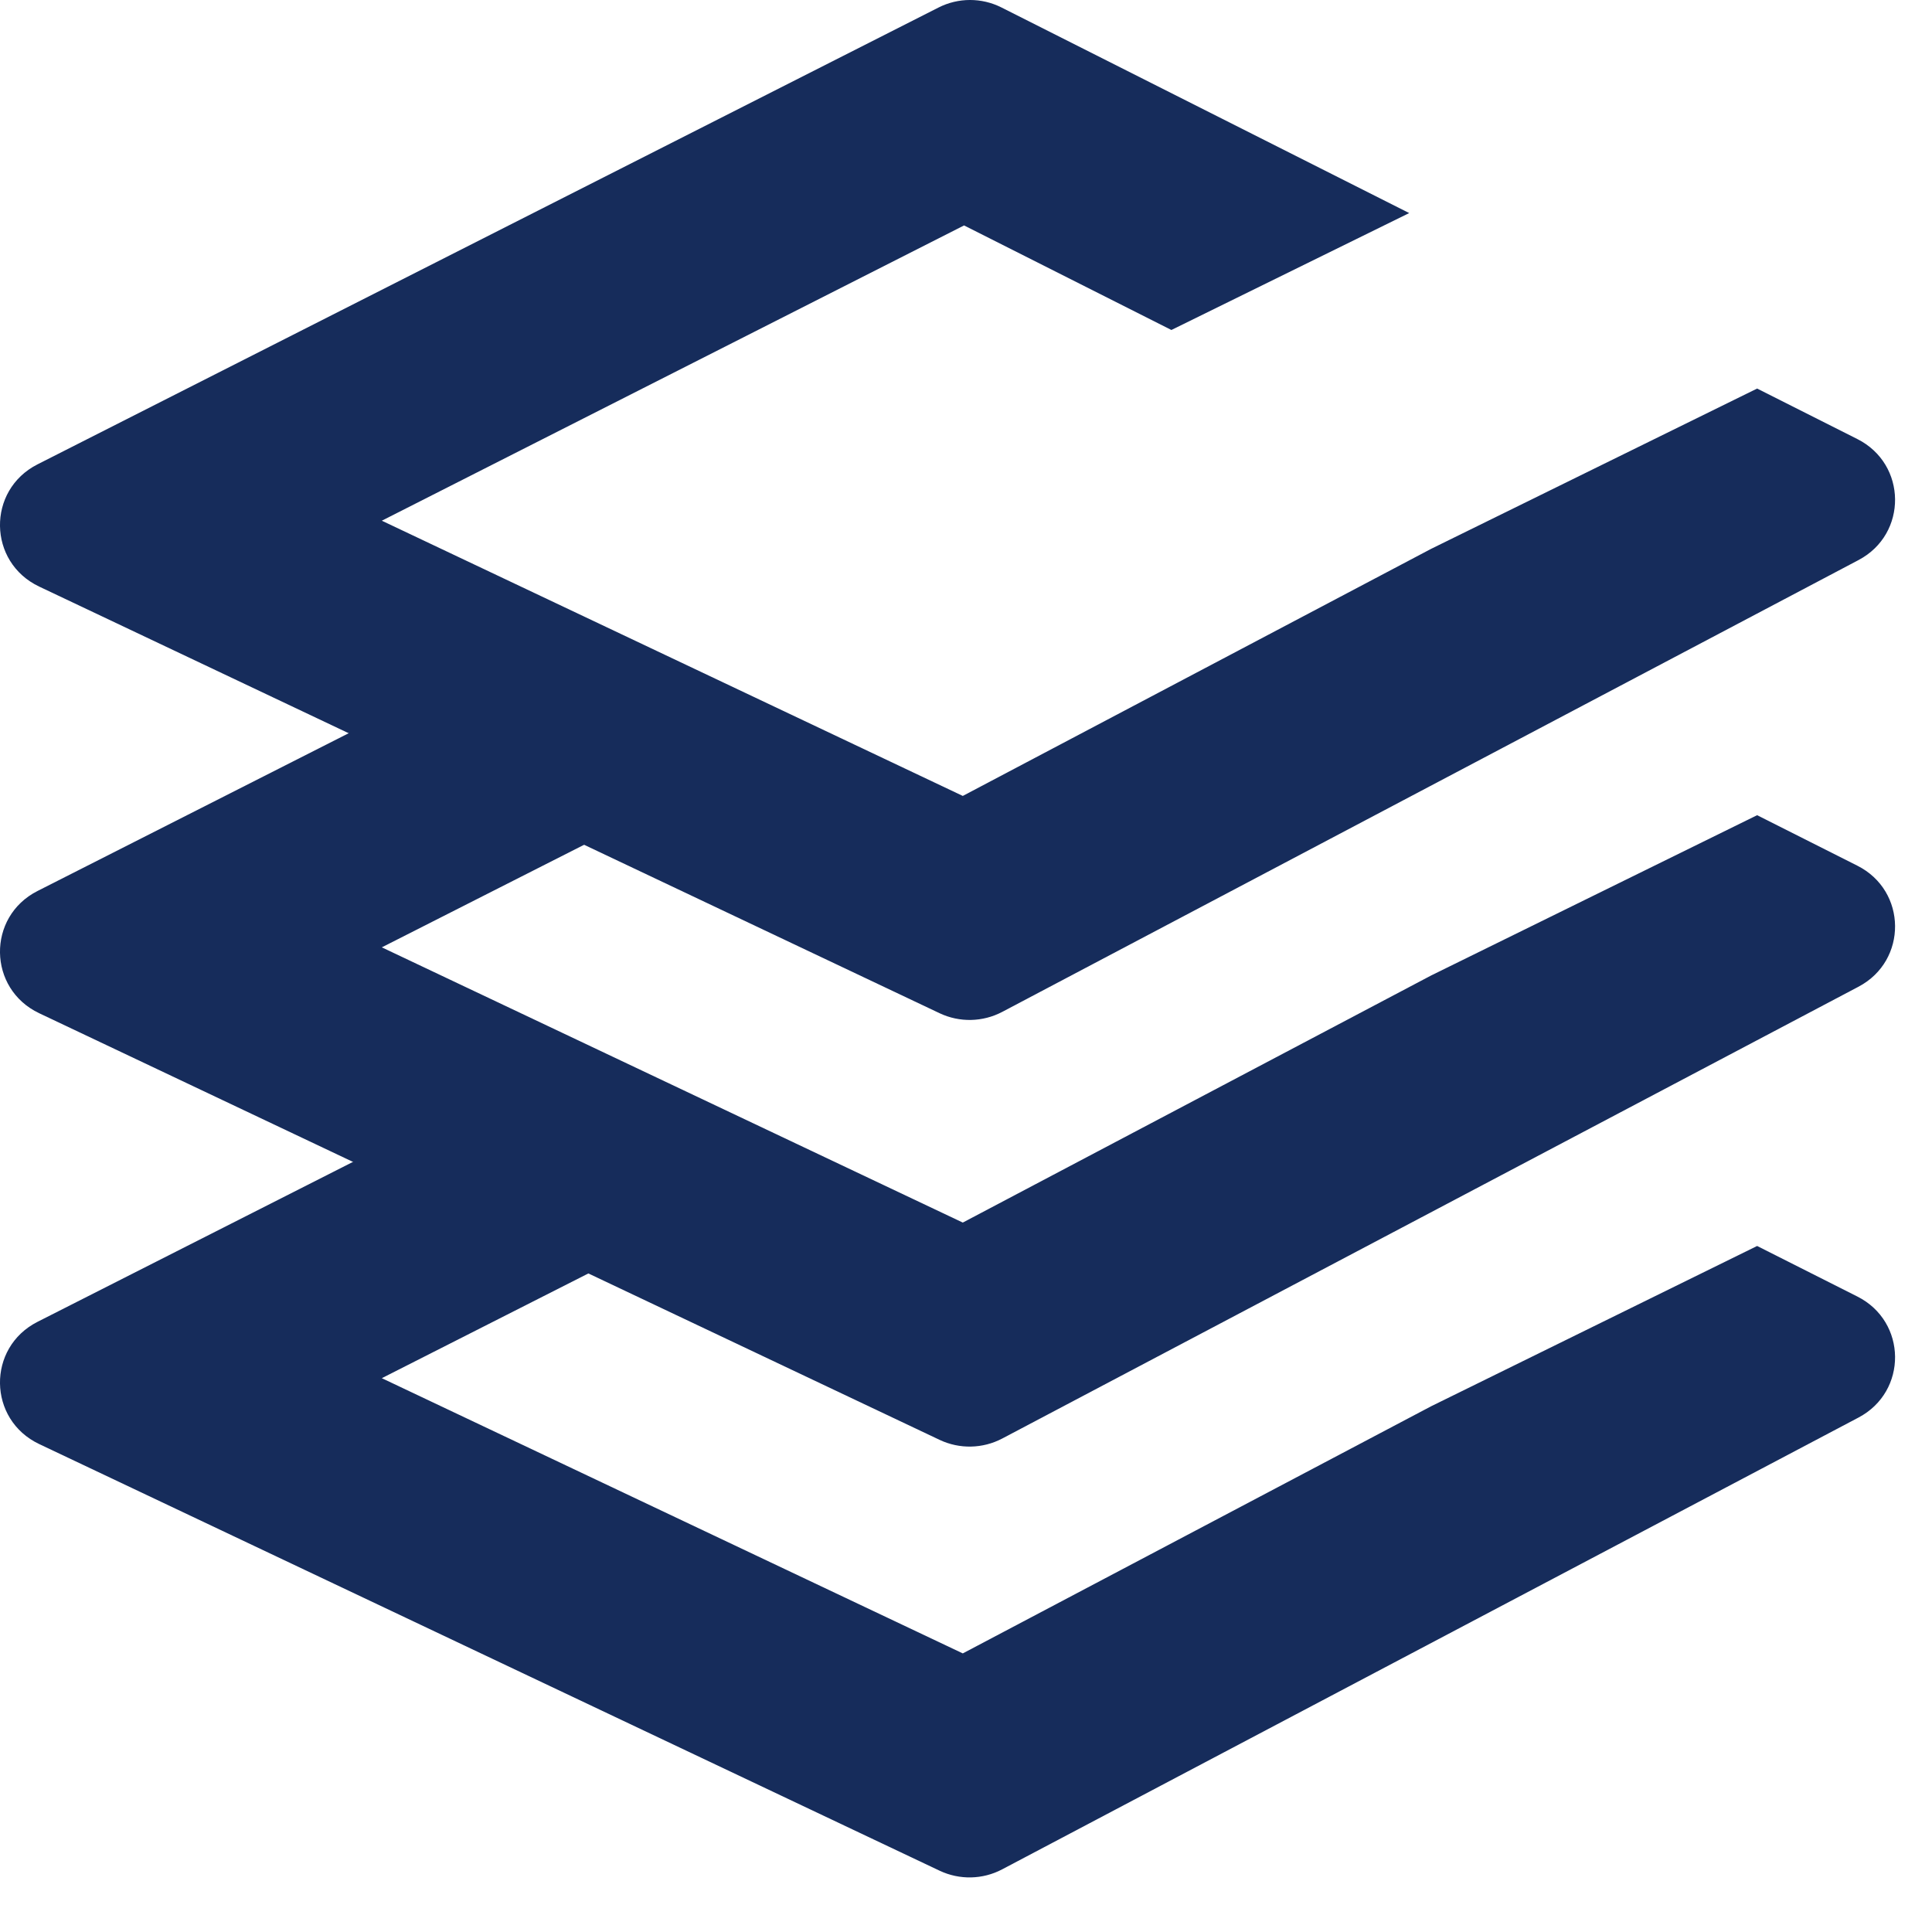 <svg width="35" height="35" viewBox="0 0 35 35" fill="none" xmlns="http://www.w3.org/2000/svg">
<path fill-rule="evenodd" clip-rule="evenodd" d="M7.664 20.405L0.68 23.946C-0.241 24.413 -0.223 25.719 0.711 26.161L17.023 33.89C17.383 34.06 17.803 34.051 18.155 33.865L33.669 25.68C34.561 25.209 34.549 23.942 33.648 23.488L31.832 22.572L25.928 25.475L17.442 29.953L6.917 24.967L10.676 23.061L7.664 20.405Z" fill="#162C5B"/>
<path fill-rule="evenodd" clip-rule="evenodd" d="M7.664 12.6L0.68 16.141C-0.241 16.608 -0.223 17.914 0.711 18.356L17.023 26.085C17.383 26.255 17.803 26.246 18.155 26.061L33.669 17.875C34.561 17.404 34.549 16.137 33.648 15.683L31.832 14.768L25.928 17.671L17.442 22.148L6.917 17.162L10.676 15.256L7.664 12.6Z" fill="#162C5B"/>
<path fill-rule="evenodd" clip-rule="evenodd" d="M31.832 7.039L25.928 9.942L17.442 14.419L6.917 9.433L17.465 4.084L21.221 5.978L25.529 3.86L18.142 0.135C17.783 -0.046 17.359 -0.045 17.001 0.137L0.68 8.412C-0.241 8.879 -0.223 10.185 0.711 10.627L17.023 18.356C17.383 18.526 17.803 18.517 18.155 18.332L33.669 10.146C34.561 9.676 34.549 8.408 33.648 7.954L31.832 7.039Z" fill="#162C5B"/>
</svg>
